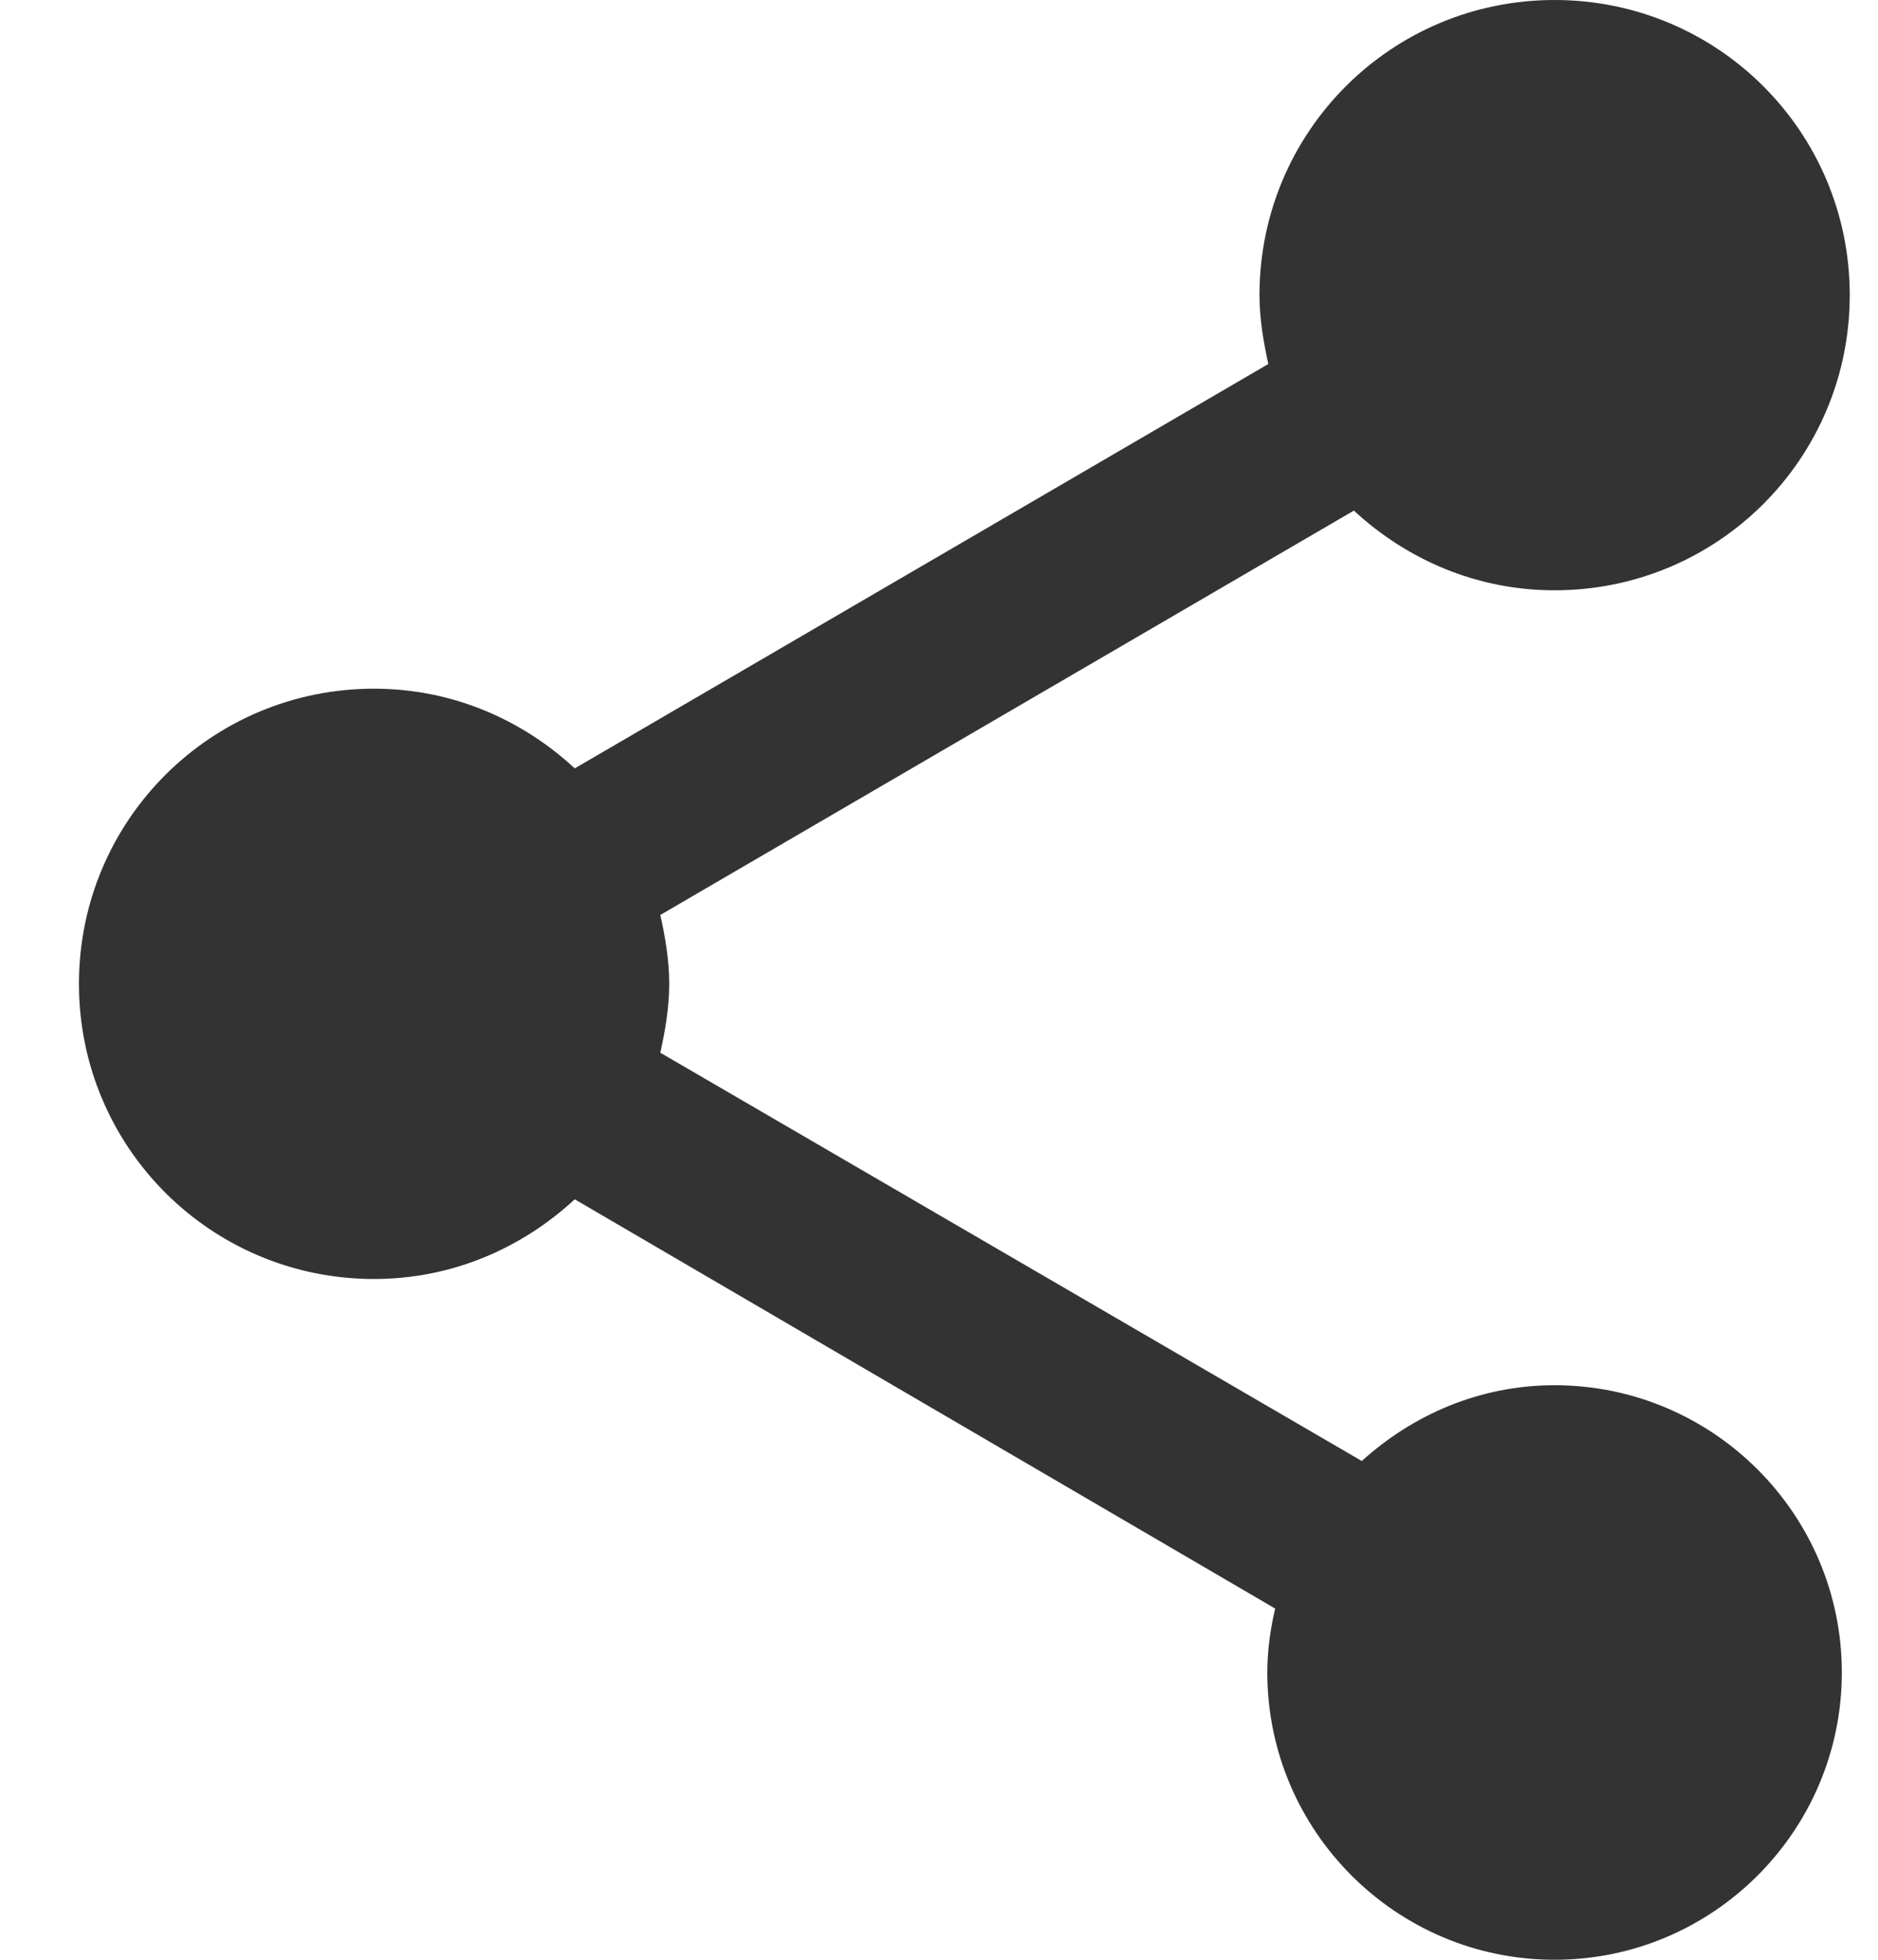 <svg width="23" height="24" viewBox="0 0 23 24" fill="none" xmlns="http://www.w3.org/2000/svg">
<path d="M19.039 16.964C18.123 16.964 17.304 17.325 16.678 17.892L8.087 12.892C8.148 12.614 8.196 12.337 8.196 12.048C8.196 11.759 8.148 11.482 8.087 11.205L16.581 6.253C17.232 6.855 18.087 7.229 19.039 7.229C21.039 7.229 22.654 5.614 22.654 3.614C22.654 1.614 21.039 0 19.039 0C17.039 0 15.425 1.614 15.425 3.614C15.425 3.904 15.473 4.181 15.533 4.458L7.039 9.41C6.388 8.807 5.533 8.434 4.581 8.434C2.581 8.434 0.967 10.048 0.967 12.048C0.967 14.048 2.581 15.663 4.581 15.663C5.533 15.663 6.388 15.289 7.039 14.687L15.617 19.699C15.557 19.952 15.521 20.217 15.521 20.482C15.521 22.422 17.099 24 19.039 24C20.979 24 22.557 22.422 22.557 20.482C22.557 18.542 20.979 16.964 19.039 16.964Z" fill="#333333"/>
</svg>
